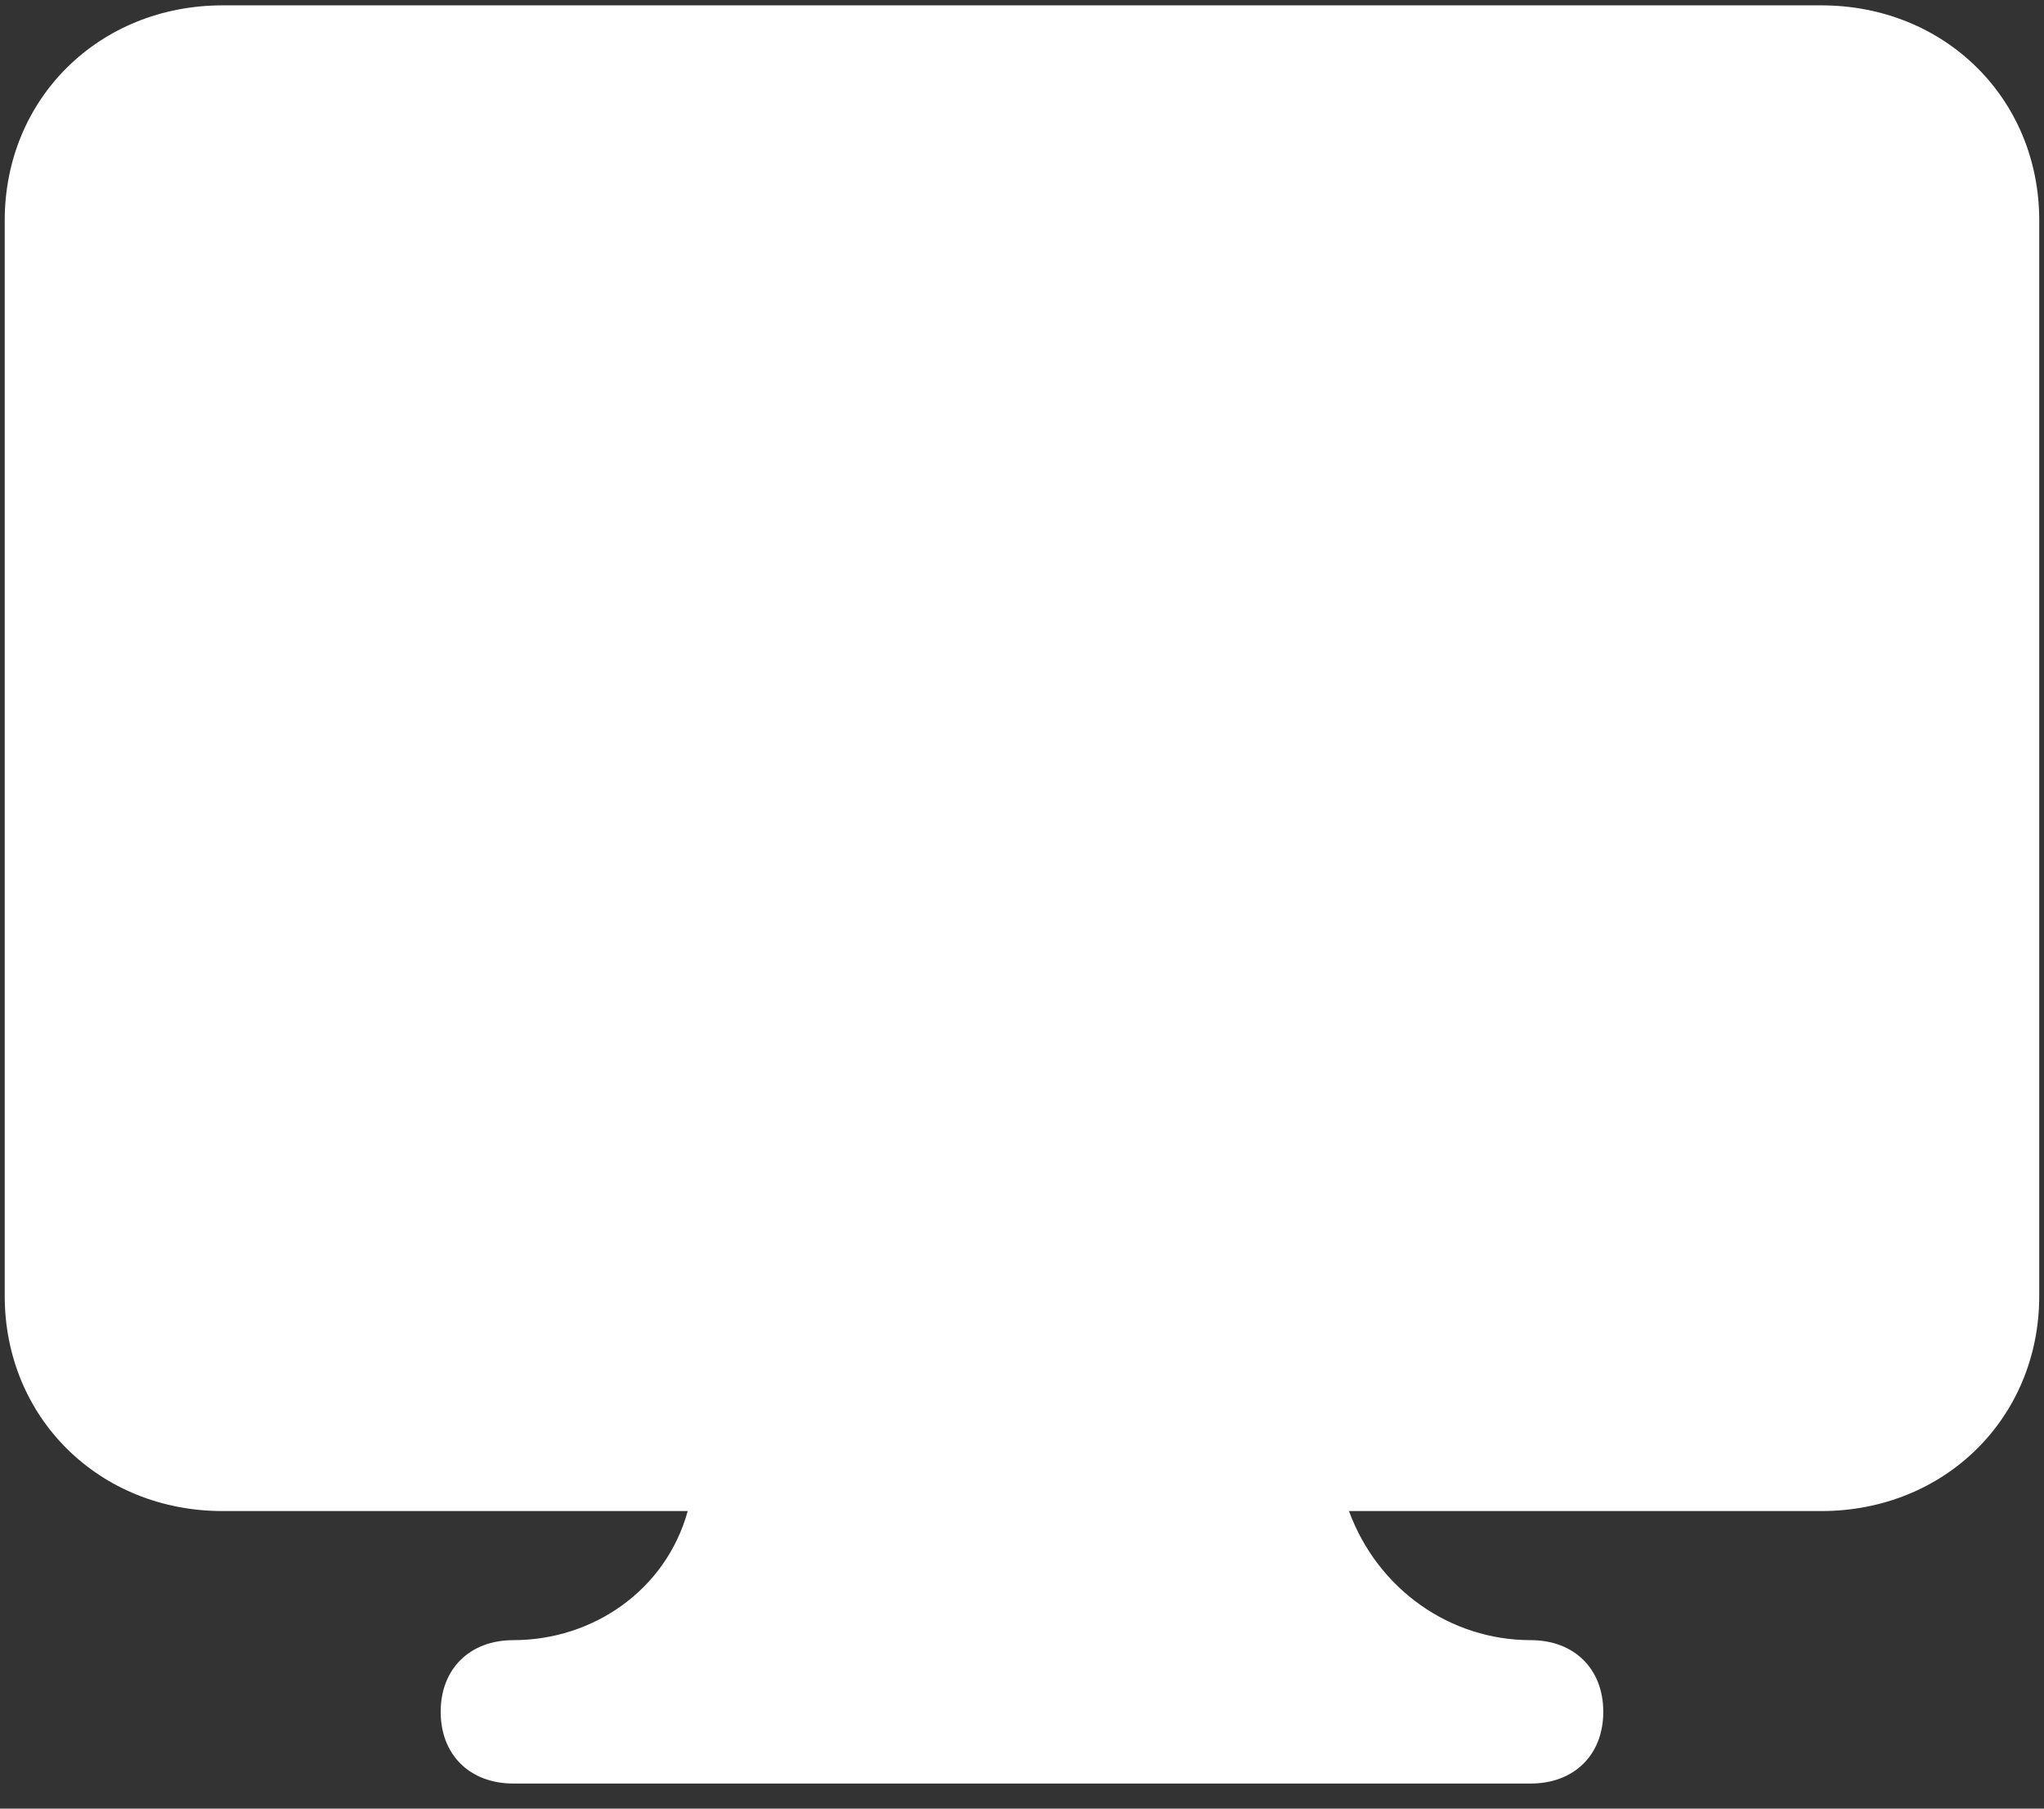 <svg width="52" height="46" viewBox="0 0 52 46" fill="none" xmlns="http://www.w3.org/2000/svg">
<rect x="0" y="0" width="52" height="46" fill="#333333" stroke="none"/>
<path d="M46.333 0.136H5.666C2.523 0.136 0.12 2.506 0.12 5.607V32.961C0.12 36.061 2.523 38.432 5.666 38.432H17.496C16.942 40.438 15.093 41.715 13.06 41.715C11.951 41.715 11.211 42.444 11.211 43.538C11.211 44.632 11.951 45.362 13.06 45.362H38.939C40.048 45.362 40.788 44.632 40.788 43.538C40.788 42.444 40.048 41.715 38.939 41.715C36.906 41.715 35.057 40.438 34.318 38.432H46.333C49.476 38.432 51.879 36.061 51.879 32.961V5.607C51.879 2.506 49.476 0.136 46.333 0.136Z" fill="white"/>
</svg>
